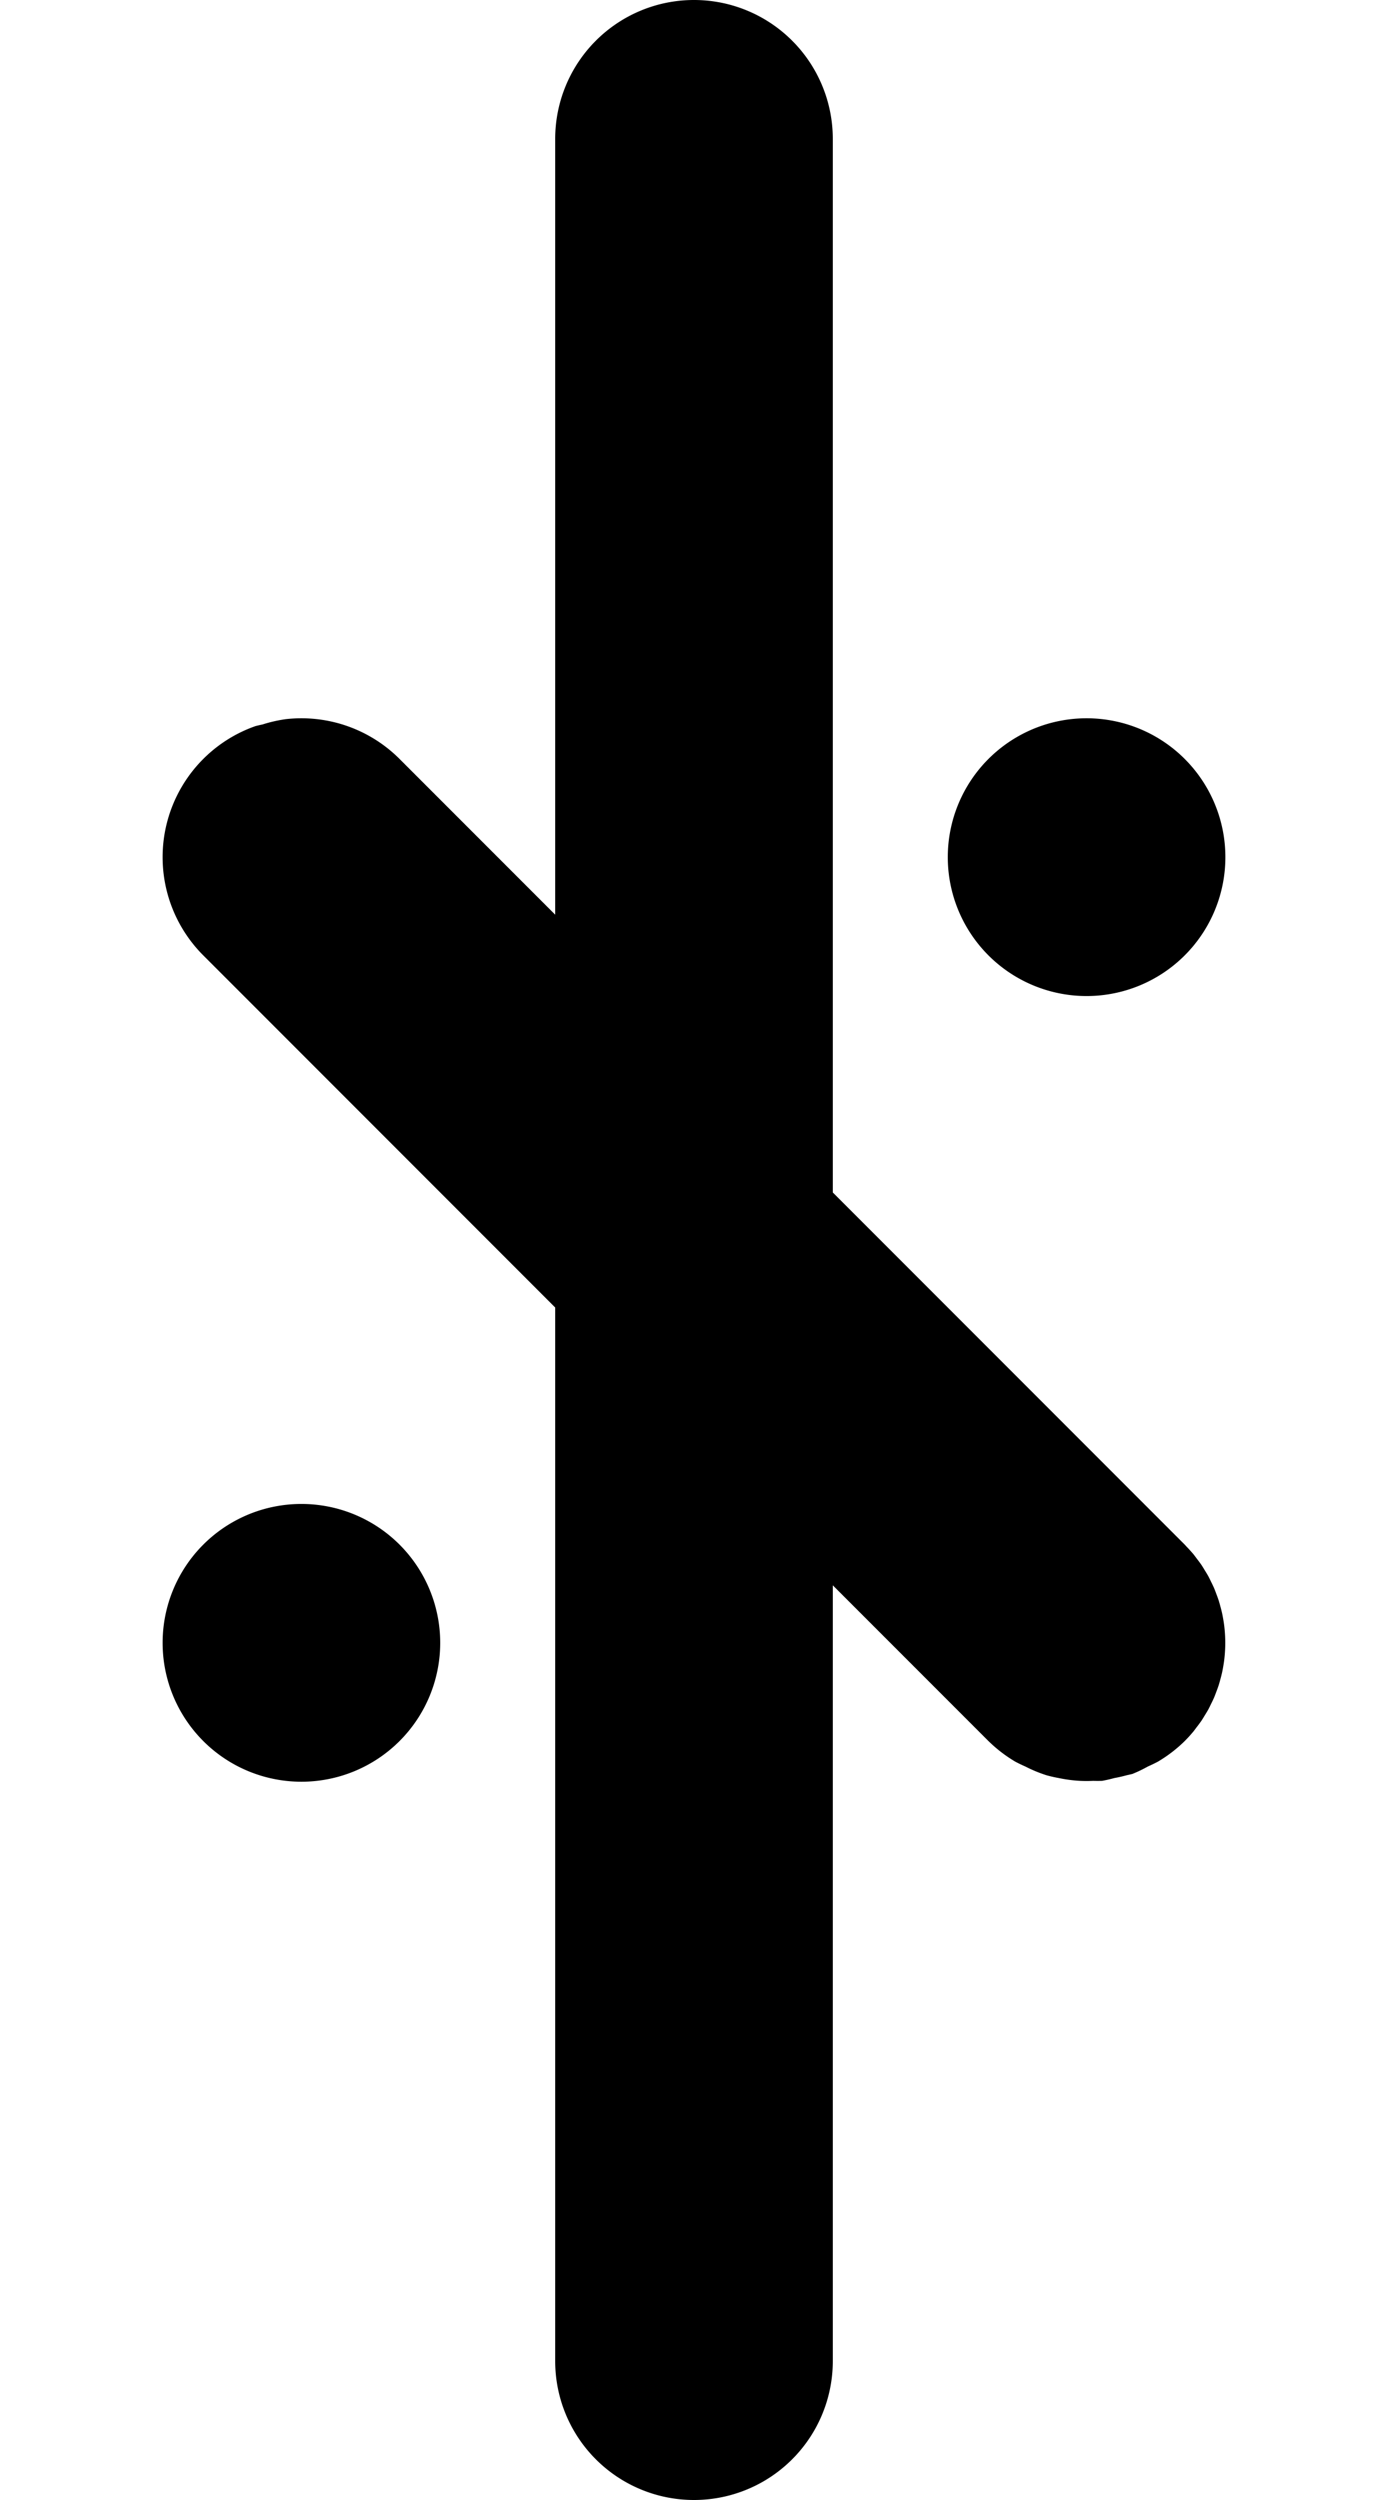 <svg width="500" height="900" xmlns="http://www.w3.org/2000/svg">
    <path d="M250 0a50 50 0 0 0-50 50v199.982a50 50 0 0 0-.002.016 50 50 0 0 0 .002.016v79.275l-56.066-56.064v-.002a50 50 0 0 0-.002 0 50 50 0 0 0-8.752-6.98 50 50 0 0 0-21.004-7.35 50 50 0 0 0-11.196 0 50 50 0 0 0-8.425 1.923 50 50 0 0 0-2.493.569 50 50 0 0 0-18.837 11.838 50 50 0 0 0-.002 0 50 50 0 0 1 0 .002 50 50 0 0 0-.002 70.709h.004v.002L200 470.71v179.275a50 50 0 0 0-.002.016 50 50 0 0 0 .002.018V850a50 50 0 0 0 50 50 50 50 0 0 0 50-50V650.018a50 50 0 0 0 .002-.016 50 50 0 0 0-.002-.043v-79.248l56.066 56.066h.002a50 50 0 0 0 .05.04 50 50 0 0 0 9.622 7.382 50 50 0 0 0 3.57 1.72 50 50 0 0 0 7.627 3.16 50 50 0 0 0 4.52 1.03 50 50 0 0 0 7.563.996 50 50 0 0 0 4.802 0 50 50 0 0 0 3.2 0 50 50 0 0 0 4.374-.998 50 50 0 0 0 4.5-1.027 50 50 0 0 0 2.041-.465 50 50 0 0 0 5.627-2.71 50 50 0 0 0 3.53-1.7 50 50 0 0 0 9.681-7.428 50 50 0 0 0 3.194-3.521 50 50 0 0 0 1.07-1.42 50 50 0 0 0 1.777-2.393 50 50 0 0 0 1.057-1.709 50 50 0 0 0 1.428-2.38 50 50 0 0 0 .914-1.838 50 50 0 0 0 1.16-2.452 50 50 0 0 0 .775-2.003 50 50 0 0 0 .875-2.444 50 50 0 0 0 .612-2.148 50 50 0 0 0 .617-2.467 50 50 0 0 0 .408-2.176 50 50 0 0 0 .375-2.531 50 50 0 0 0 .205-2.22 50 50 0 0 0 .125-2.538 50 50 0 0 0 0-2.23 50 50 0 0 0-.125-2.537 50 50 0 0 0-.205-2.221 50 50 0 0 0-.375-2.528 50 50 0 0 0-.41-2.185 50 50 0 0 0-.613-2.457 50 50 0 0 0-.616-2.158 50 50 0 0 0-.85-2.377 50 50 0 0 0-.812-2.098 50 50 0 0 0-1.09-2.303 50 50 0 0 0-.986-1.982 50 50 0 0 0-1.353-2.258 50 50 0 0 0-1.123-1.814 50 50 0 0 0-1.62-2.182 50 50 0 0 0-1.24-1.643 50 50 0 0 0-2.435-2.689 50 50 0 0 0-.735-.809h-.002l-.002-.002L300 429.29V250.014a50 50 0 0 0 .002-.016 50 50 0 0 0-.002-.018V50a50 50 0 0 0-50-50zm135.824 258.893a50 50 0 0 0-29.758 14.33 50 50 0 0 0 0 70.71 50 50 0 0 0 70.71 0 50 50 0 0 0 0-70.708l.001-.002a50 50 0 0 0-40.953-14.33zM102.98 541.736a50 50 0 0 0-29.755 14.33 50 50 0 0 0 0 70.71l-.002.001a50 50 0 0 0 70.71 0 50 50 0 0 0 0-70.71 50 50 0 0 0-40.953-14.33z"/>
</svg>